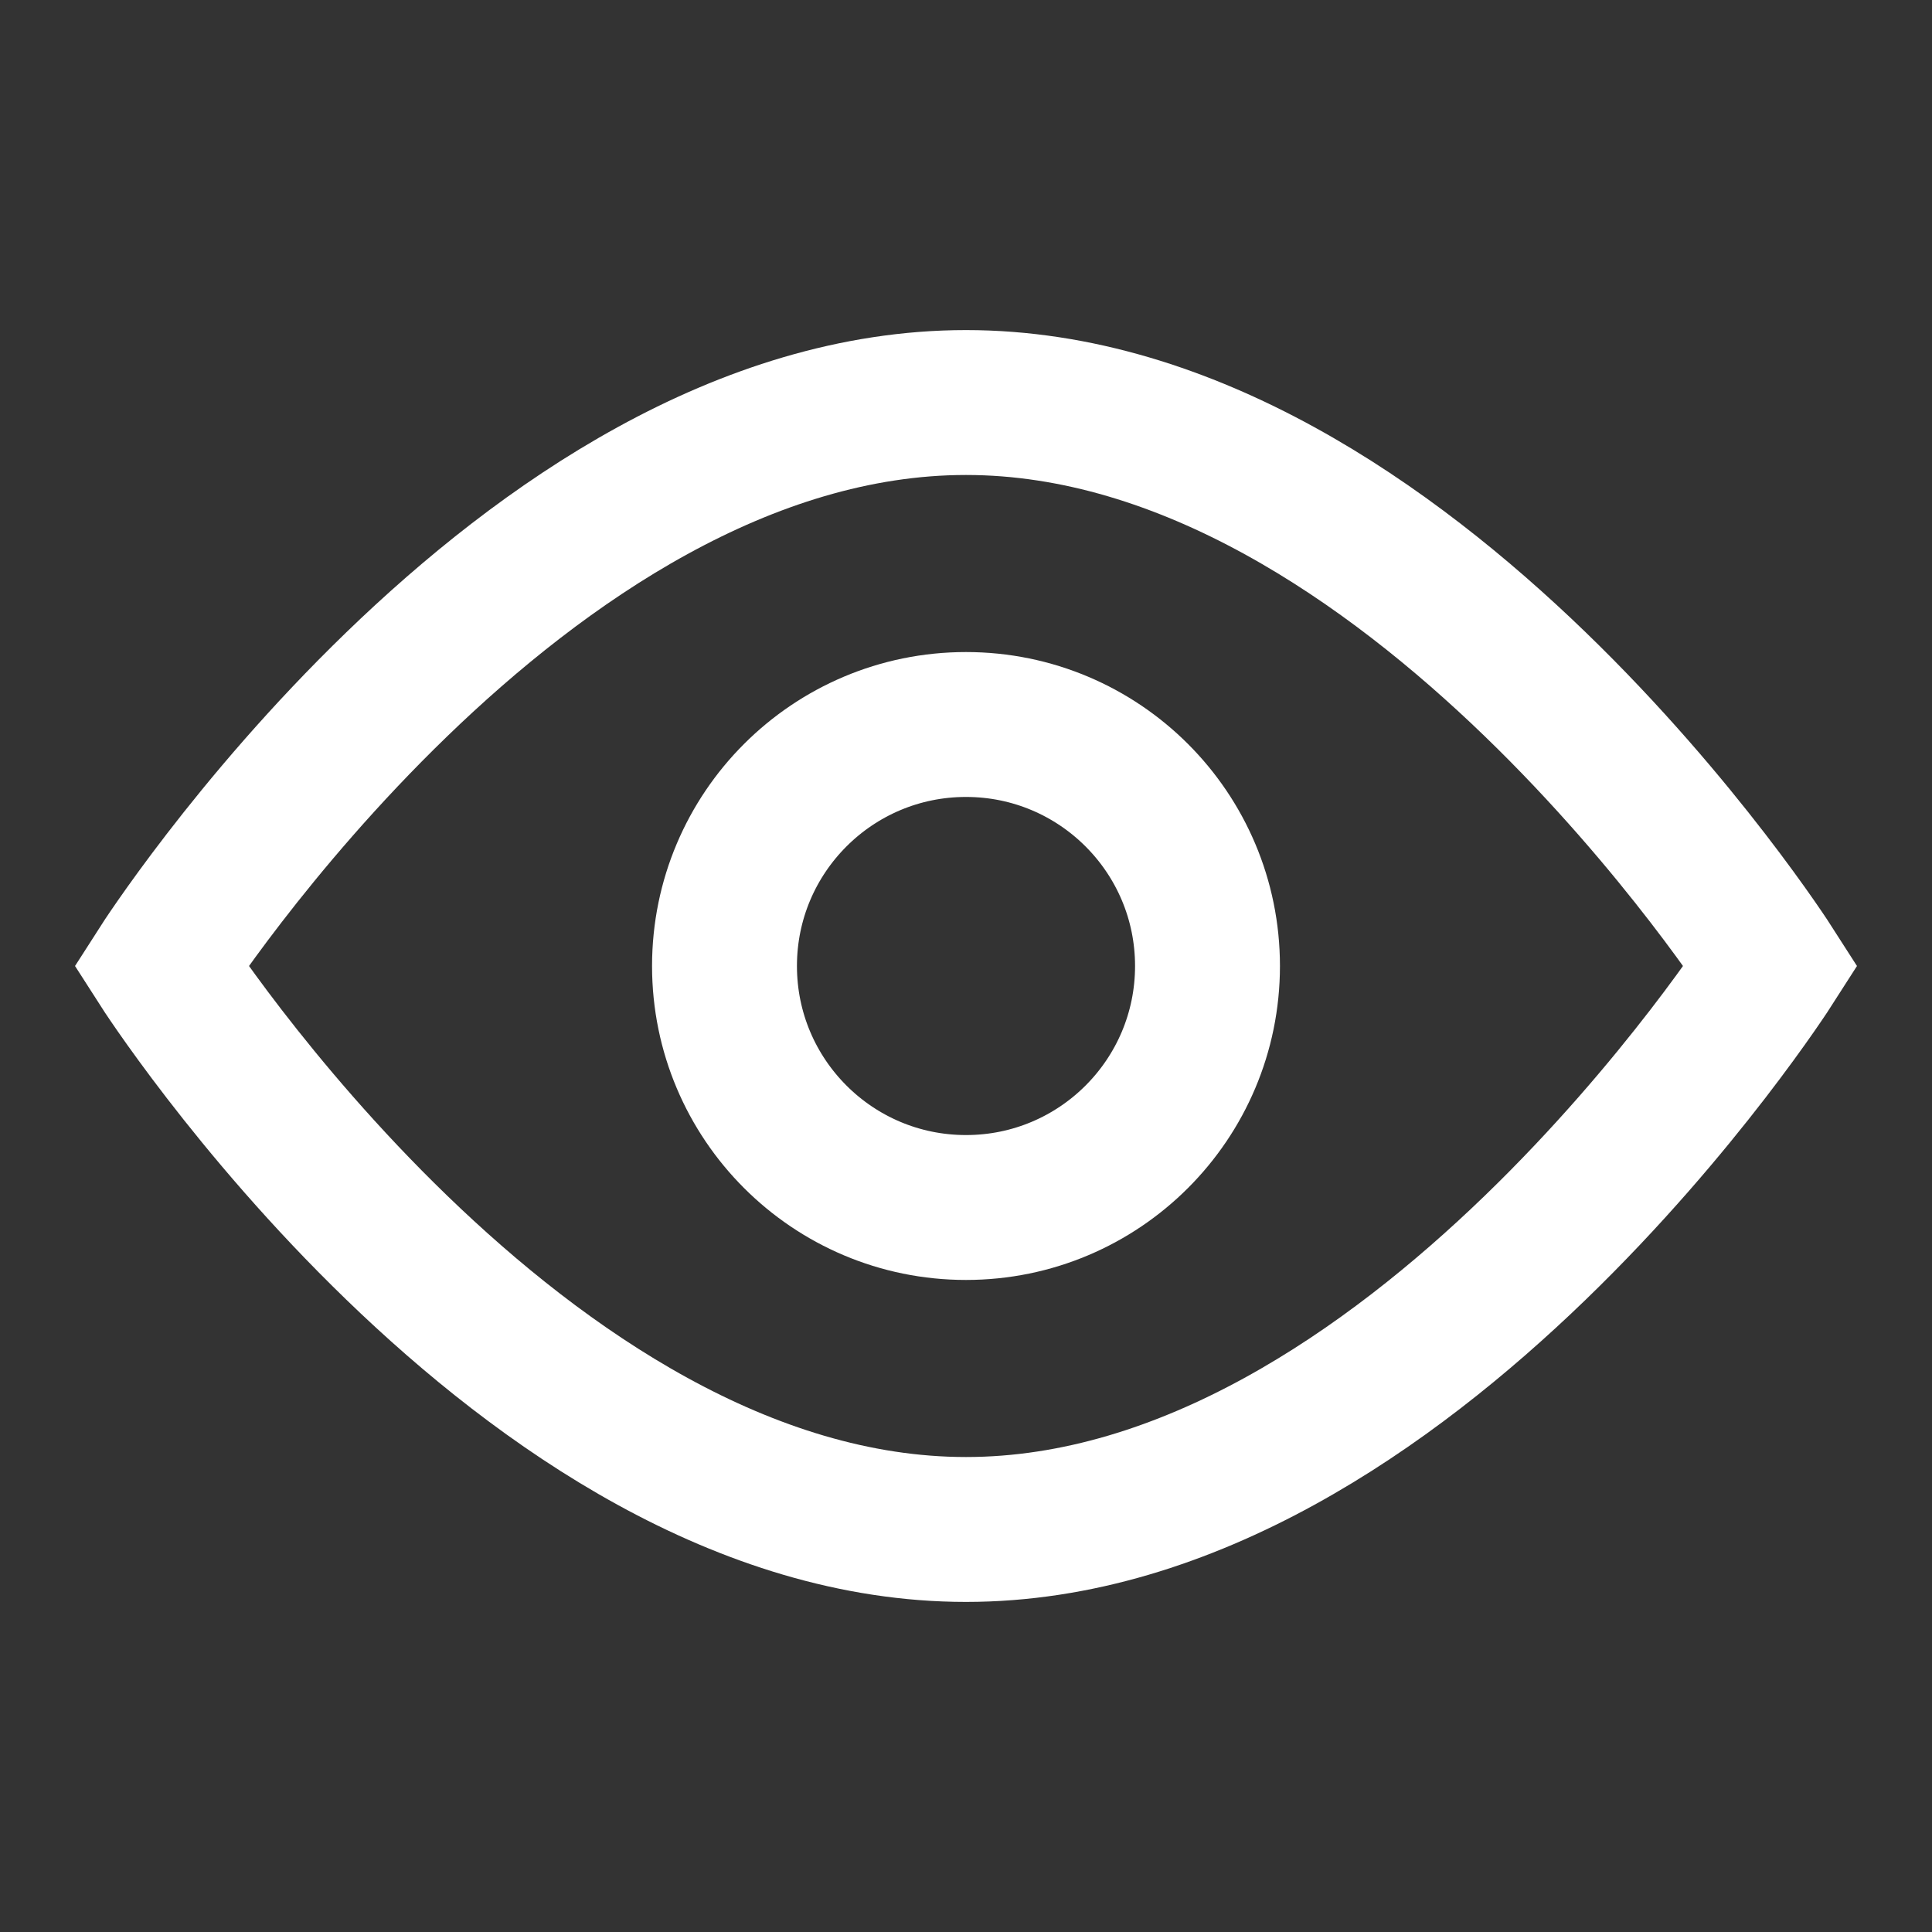 <svg width="20" height="20" viewBox="0 0 20 20" fill="none" xmlns="http://www.w3.org/2000/svg">
<rect x="0" y="0" width="20" height="20" fill="#333333" stroke="none"/>
<path d="M12.5 10C12.5 8.619 11.381 7.5 10 7.5C8.619 7.5 7.5 8.619 7.5 10C7.5 11.381 8.619 12.5 10 12.5C11.381 12.5 12.5 11.381 12.5 10Z" stroke="white" stroke-width="1.5"/>
<path d="M10 4.167C14.602 4.167 18.333 10 18.333 10C18.333 10 14.602 15.833 10 15.833C5.398 15.833 1.667 10 1.667 10C1.667 10 5.398 4.167 10 4.167Z" stroke="white" stroke-width="1.5"/>
</svg>
